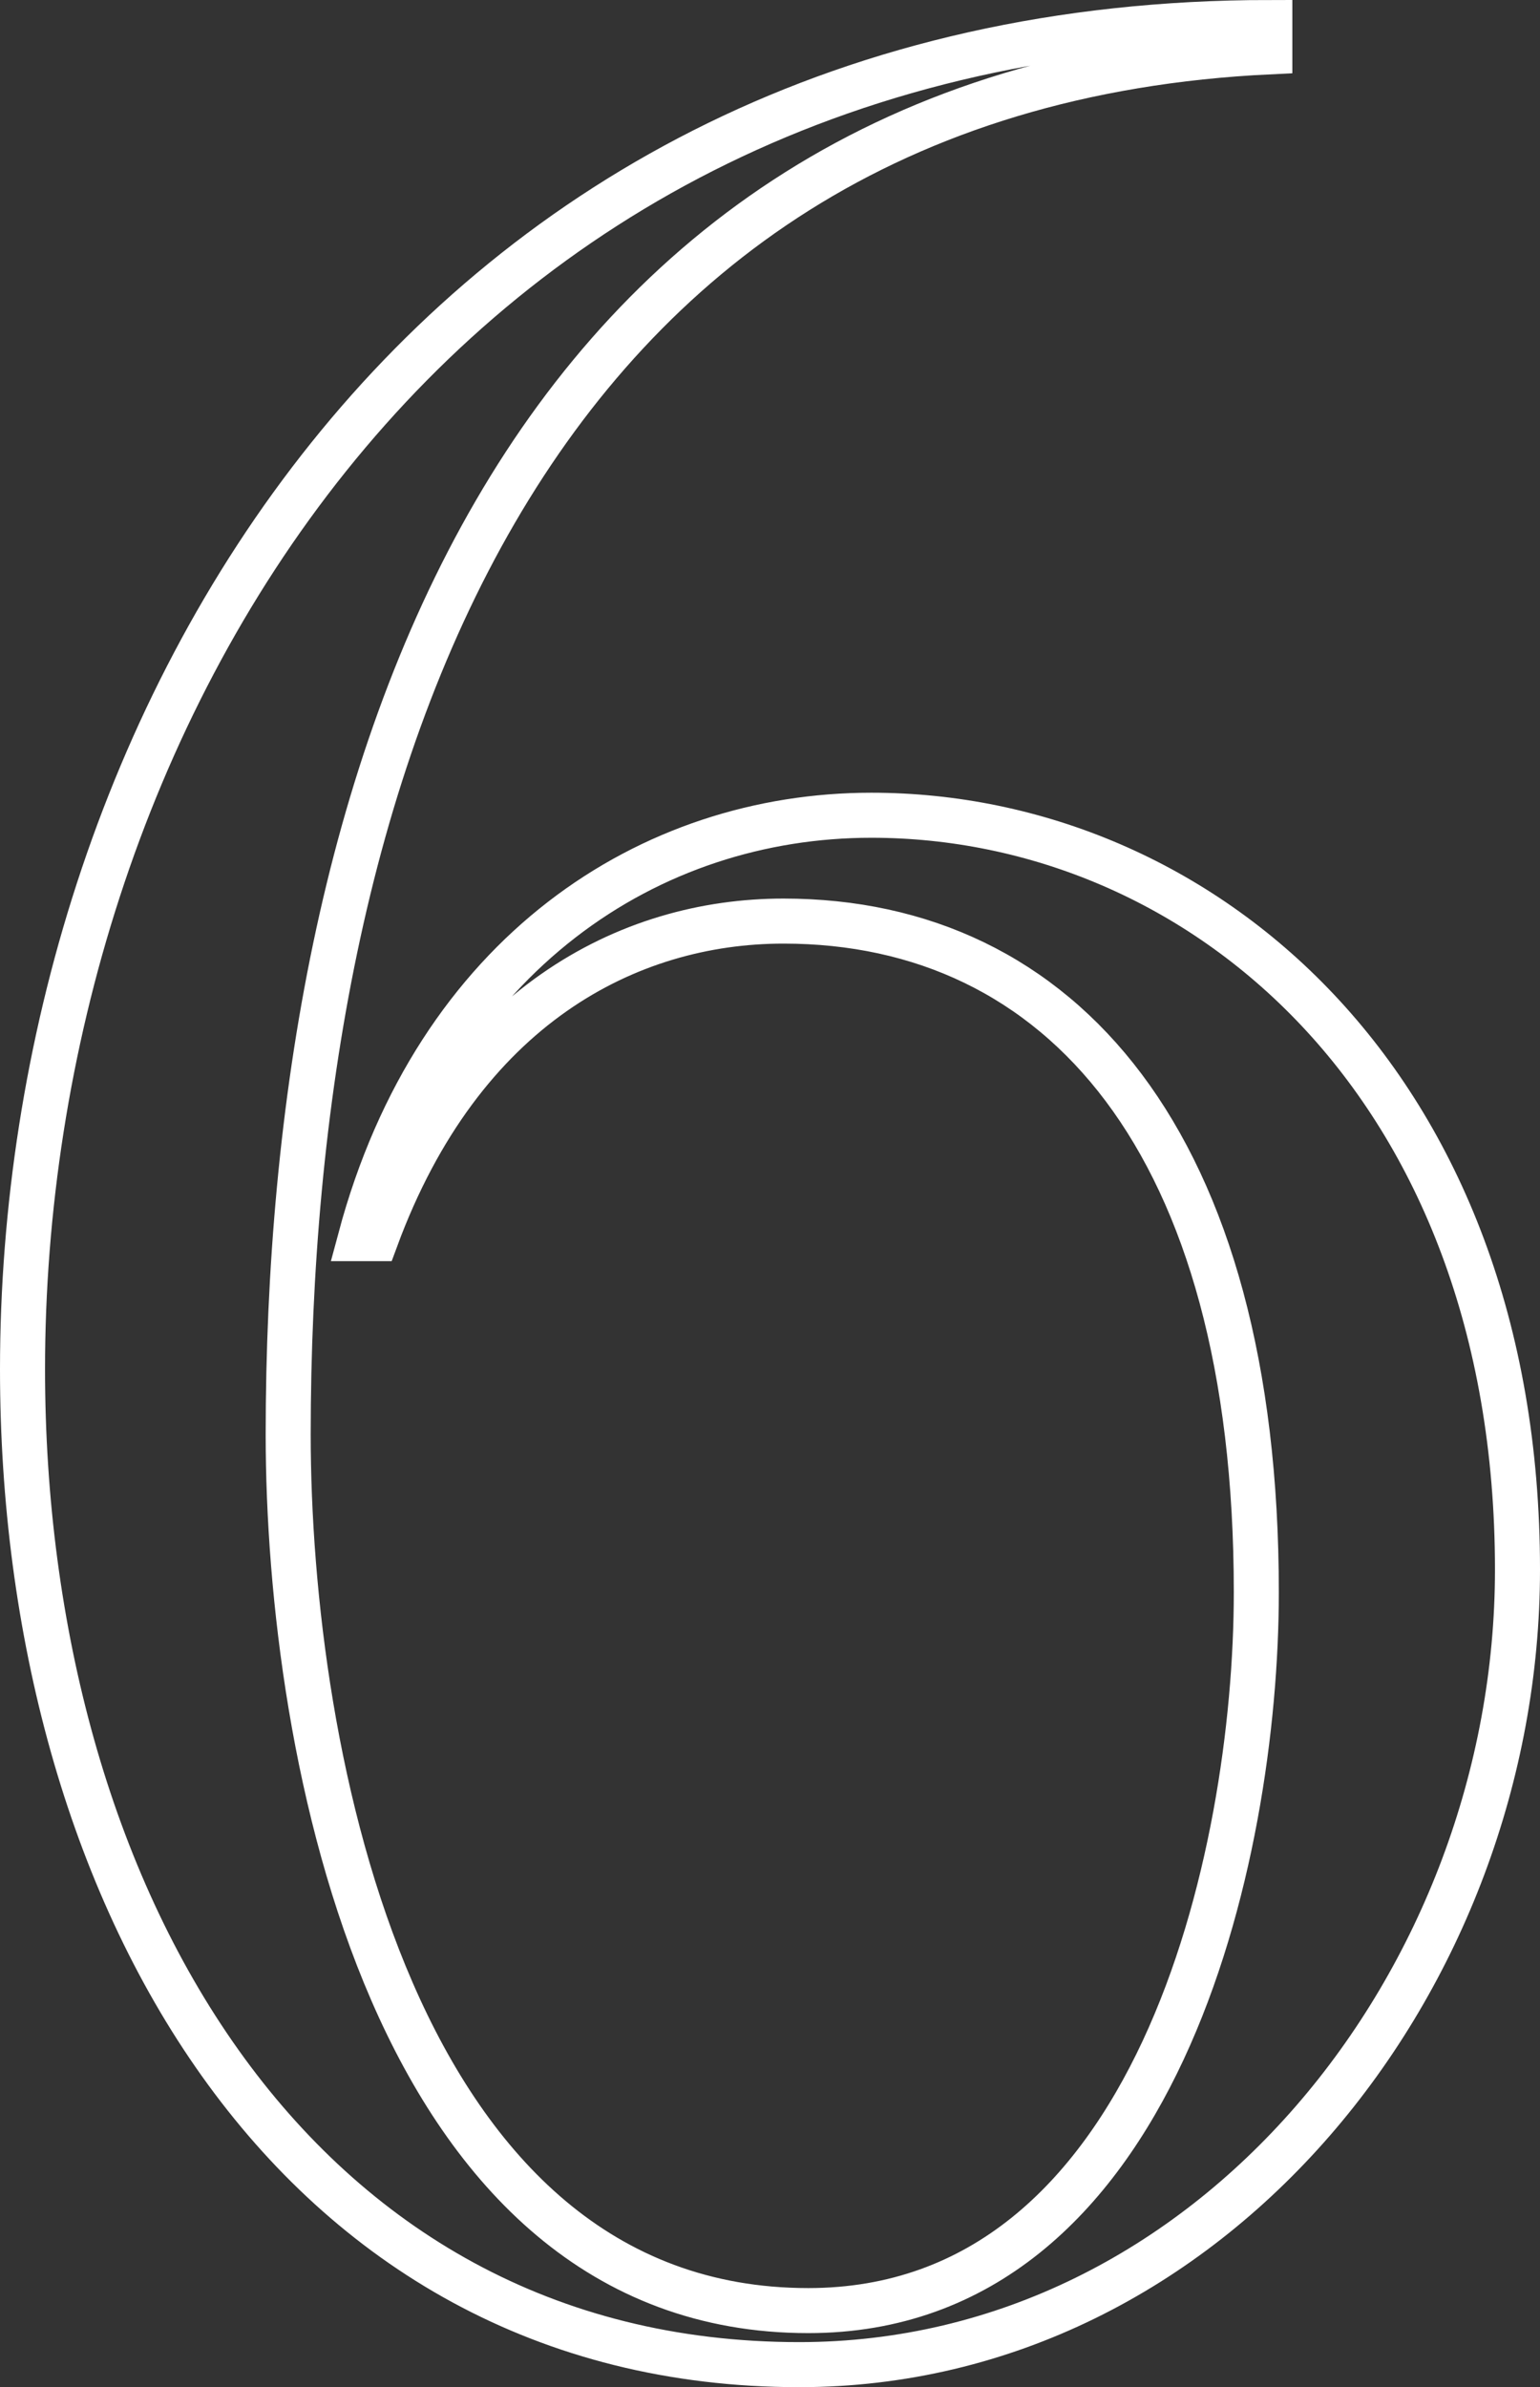 <?xml version="1.0" encoding="utf-8"?>
<!-- Generator: Adobe Illustrator 24.1.2, SVG Export Plug-In . SVG Version: 6.00 Build 0)  -->
<svg version="1.1" id="Layer_1" xmlns="http://www.w3.org/2000/svg" xmlns:xlink="http://www.w3.org/1999/xlink" x="0px" y="0px"
	 viewBox="0 0 68.4 106" style="enable-background:new 0 0 68.4 106;" xml:space="preserve">
<rect x="0" y="0" width="68.4" height="106" fill="#333333" stroke="none"/>
<style type="text/css">
	.st0{fill:none;stroke:#FFFFFF;stroke-width:2;}
</style>
<g>
	<path class="st0" d="M16,55c3.4-12.7,12.9-18.8,22.7-18.8c14.6,0,28.7,11.9,28.7,33.5c0,18.2-13.6,35.3-31.9,35.3
		C12.9,105,1,84,1,60.8C1,32.5,18.8,1,56.4,1v1.3C22.8,3.9,12.8,34.7,12.8,63.7c0,14.1,4.6,38.9,23.1,38.9
		c15.5,0,19.9-20.2,19.9-31.9c0-20-8.7-29.8-21-29.8c-6.9,0-14.3,3.8-18.1,14.1H16z"/>
</g>
</svg>
